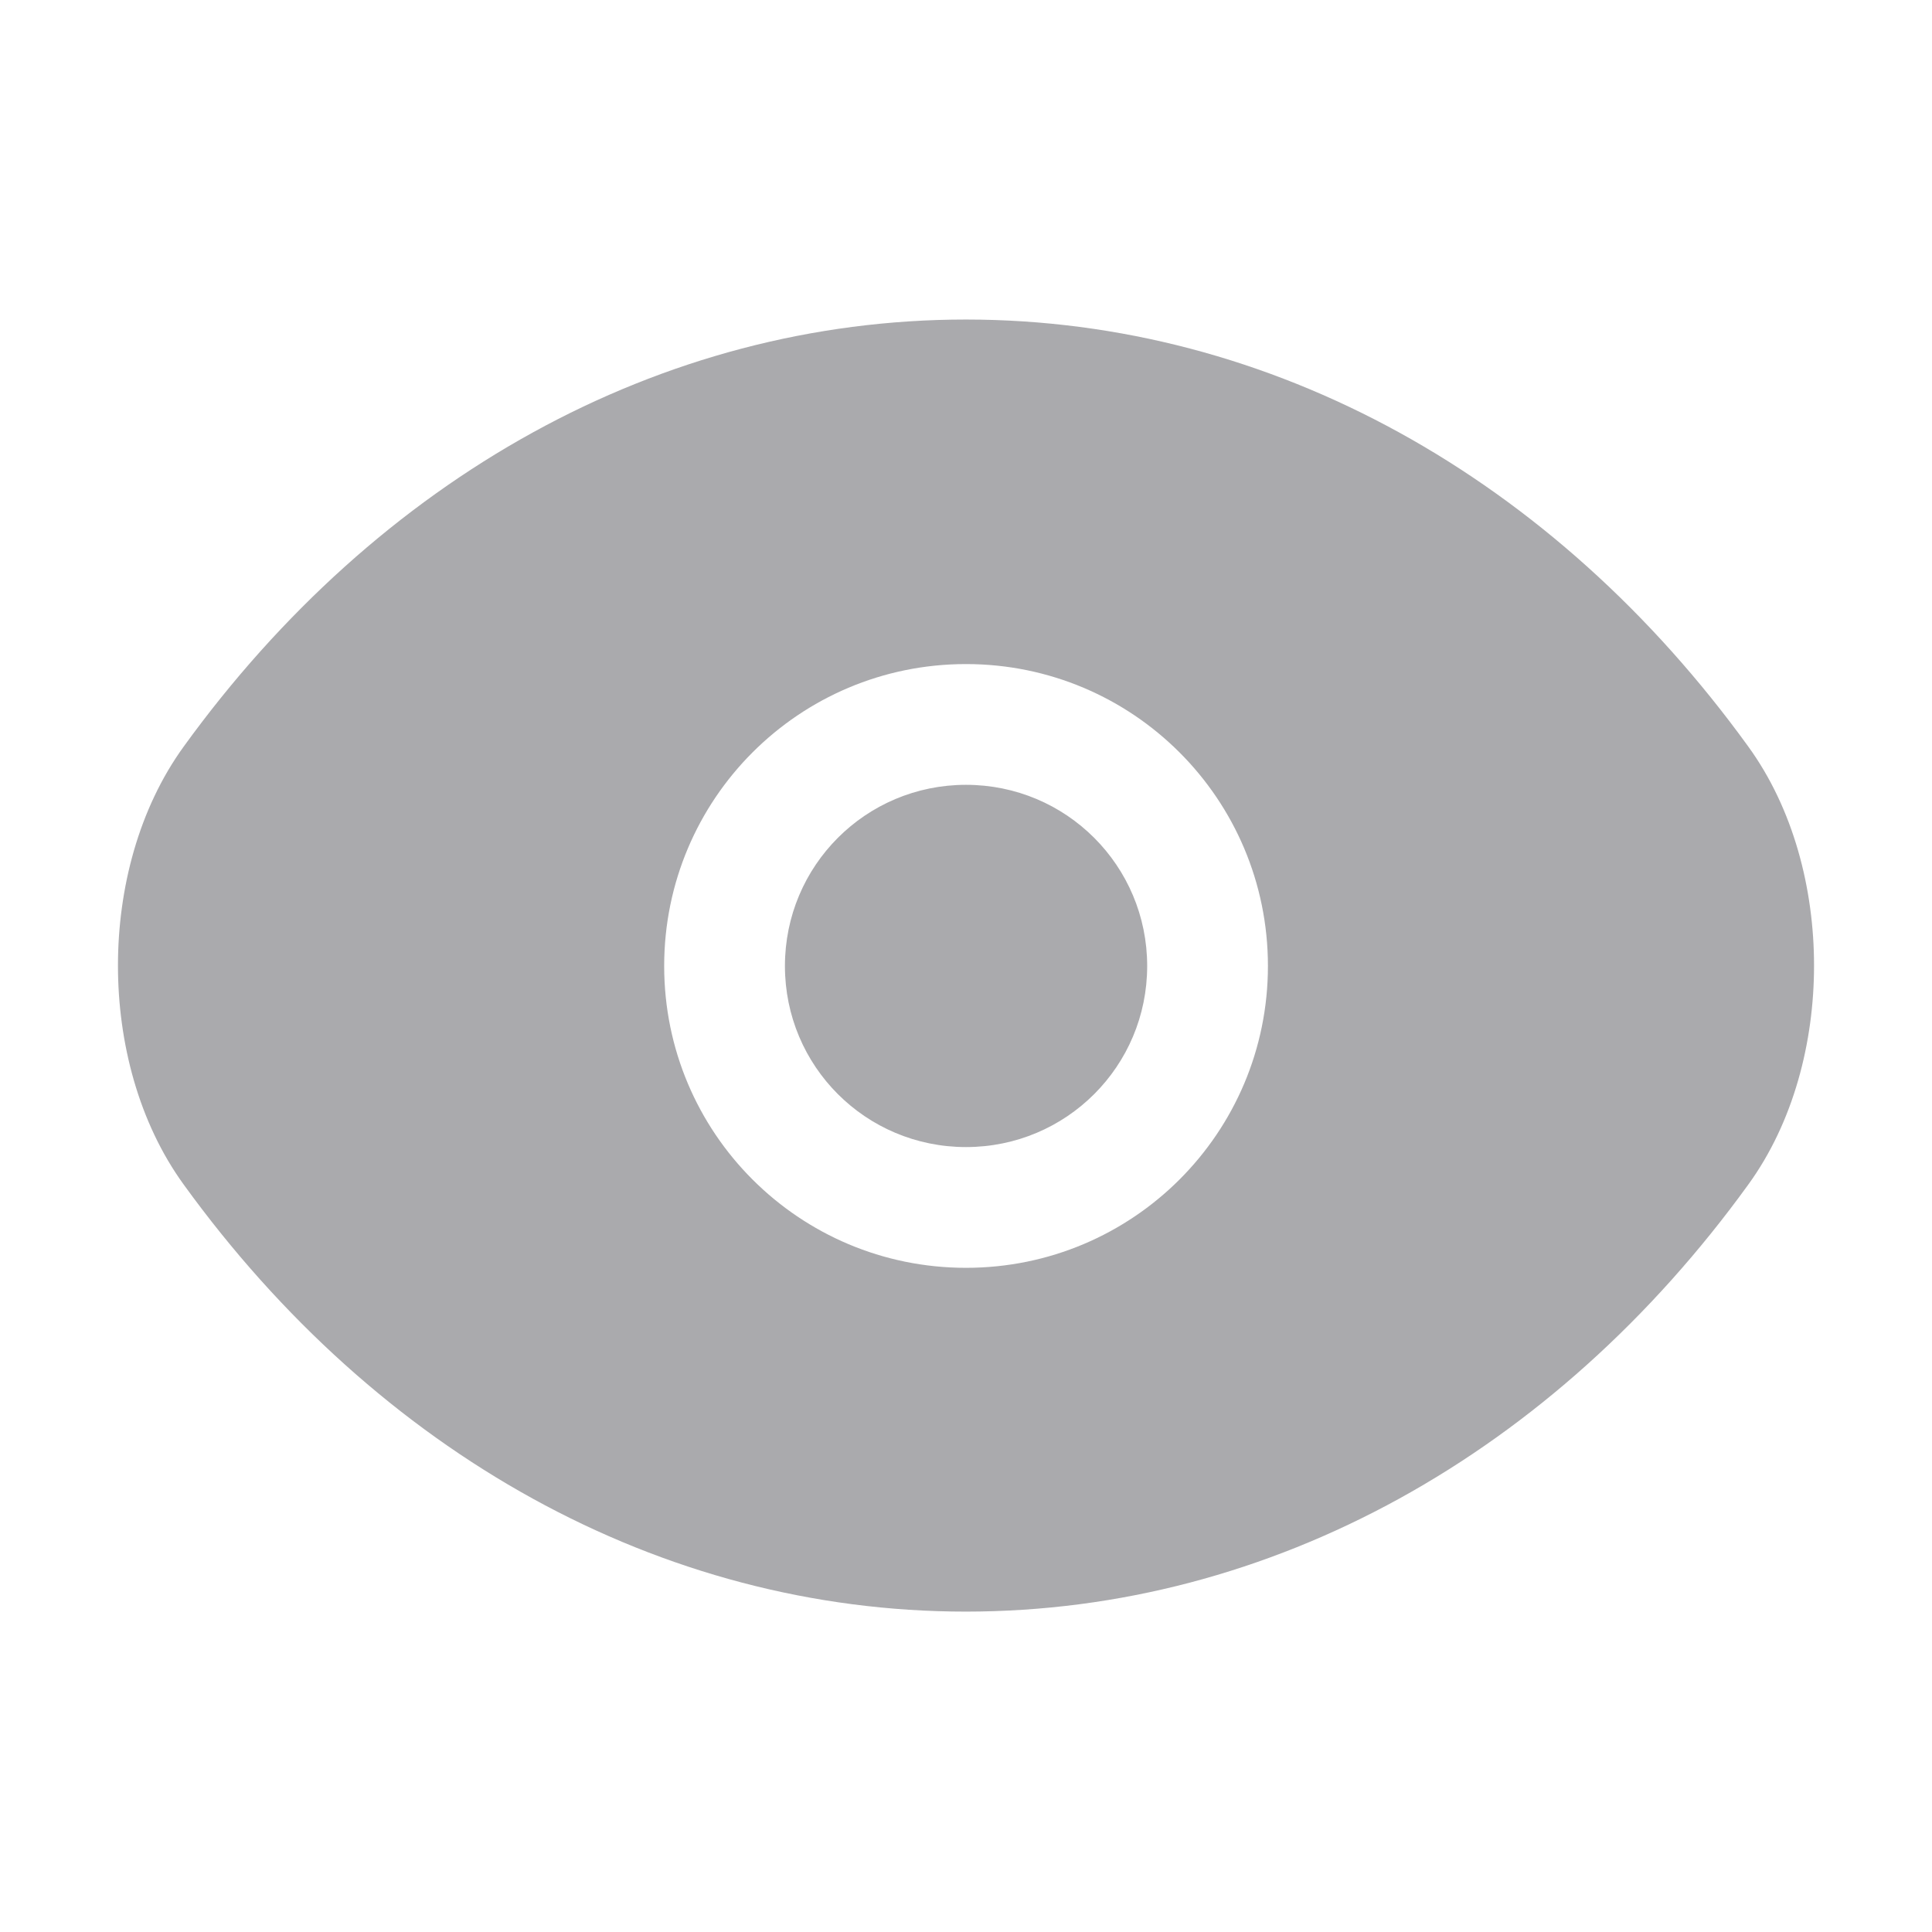 <svg width="18" height="18" viewBox="0 0 18 18" fill="none" xmlns="http://www.w3.org/2000/svg">
<path d="M9 2.977C11.853 2.978 14.481 4.457 16.288 6.955C16.709 7.535 16.901 8.281 16.901 8.996C16.901 9.711 16.709 10.457 16.288 11.037C14.481 13.535 11.853 15.014 9 15.015C6.147 15.015 3.52 13.535 1.712 11.037C1.291 10.457 1.099 9.711 1.099 8.996C1.099 8.281 1.291 7.536 1.712 6.955C3.52 4.457 6.147 2.977 9 2.977ZM9 6.187C7.445 6.187 6.188 7.445 6.188 9C6.188 10.555 7.445 11.812 9 11.812C10.555 11.812 11.813 10.555 11.813 9C11.813 7.445 10.555 6.187 9 6.187ZM9 7.312C9.934 7.312 10.688 8.066 10.688 9C10.688 9.934 9.934 10.687 9 10.687C8.066 10.687 7.313 9.934 7.313 9C7.313 8.066 8.066 7.312 9 7.312Z" fill="#AAAAAD"/>
</svg>
